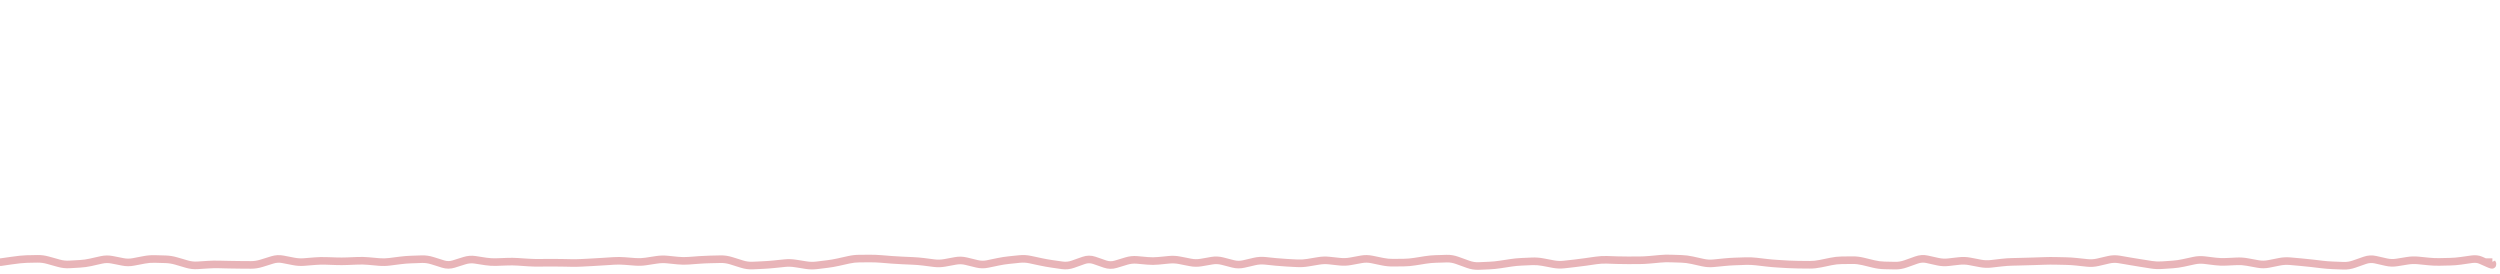<svg width="329" height="36" viewBox="0 0 329 36" fill="none" xmlns="http://www.w3.org/2000/svg">
<path d="M328.5 34.816C328.5 34.933 328.461 35.077 328.348 35.191C328.246 35.294 328.129 35.331 328.059 35.344C327.931 35.367 327.813 35.341 327.758 35.328C327.625 35.297 327.459 35.233 327.285 35.156L326.777 34.93L326.266 34.703C326.032 34.6 325.728 34.556 325.328 34.613L323.922 34.816C323.434 34.886 322.945 34.927 322.457 34.938L321.758 34.953L321.055 34.969C320.567 34.98 320.078 34.959 319.59 34.91L318.184 34.77C317.759 34.727 317.332 34.74 316.906 34.809L315.5 35.035C314.968 35.12 314.436 35.101 313.906 34.98L312.5 34.66C312.128 34.576 311.757 34.601 311.375 34.734L309.969 35.227C309.445 35.411 308.914 35.494 308.379 35.473L306.973 35.418C306.491 35.399 306.008 35.361 305.527 35.305L304.828 35.223L304.125 35.137C303.662 35.082 303.197 35.037 302.734 34.996L301.328 34.871C300.908 34.834 300.488 34.858 300.066 34.941L298.66 35.223C298.13 35.328 297.597 35.331 297.066 35.234L296.363 35.105L295.664 34.977C295.233 34.898 294.801 34.87 294.371 34.891L293.668 34.922L292.965 34.957C292.469 34.981 291.972 34.963 291.477 34.902L290.07 34.73C289.659 34.68 289.246 34.699 288.832 34.789L288.133 34.941L287.43 35.094C286.939 35.2 286.446 35.271 285.953 35.305L284.547 35.398C284.04 35.433 283.533 35.412 283.027 35.332L282.328 35.219L281.625 35.109C281.155 35.035 280.685 34.955 280.215 34.875L279.512 34.754L278.809 34.637C278.407 34.568 278.006 34.578 277.602 34.672L276.195 35C275.674 35.121 275.15 35.154 274.625 35.098L273.922 35.023L273.219 34.945C272.765 34.897 272.309 34.869 271.855 34.859L271.156 34.844L270.453 34.828C269.994 34.819 269.533 34.824 269.074 34.84L267.668 34.887C267.198 34.903 266.727 34.915 266.258 34.926L265.555 34.945L264.855 34.961C264.403 34.971 263.949 35.003 263.496 35.055L262.793 35.133L262.09 35.215C261.571 35.274 261.052 35.254 260.535 35.156L259.129 34.891C258.71 34.811 258.292 34.796 257.875 34.844L257.172 34.922L256.469 35.004C255.945 35.064 255.42 35.037 254.898 34.922L254.195 34.766L253.496 34.609C253.123 34.527 252.75 34.554 252.367 34.691L250.961 35.191C250.439 35.378 249.908 35.469 249.375 35.457L248.676 35.441L247.973 35.426C247.468 35.414 246.963 35.348 246.461 35.227L245.758 35.055L245.055 34.887C244.626 34.783 244.199 34.733 243.773 34.738L242.367 34.754C241.932 34.759 241.496 34.808 241.059 34.898L240.355 35.047L239.652 35.191C239.151 35.295 238.648 35.347 238.145 35.344L237.441 35.336L236.738 35.332C236.262 35.329 235.785 35.313 235.309 35.285L234.605 35.246L233.902 35.203C233.425 35.175 232.946 35.133 232.469 35.078L231.766 34.996L231.066 34.914C230.623 34.863 230.177 34.844 229.734 34.859L229.031 34.887L228.328 34.91C227.871 34.926 227.414 34.958 226.957 35.004L226.254 35.074L225.551 35.141C225.029 35.192 224.507 35.162 223.988 35.047L222.582 34.734C222.144 34.637 221.706 34.581 221.27 34.566L220.566 34.543L219.867 34.52C219.42 34.504 218.971 34.514 218.523 34.555L217.82 34.621L217.117 34.684C216.635 34.727 216.151 34.752 215.668 34.754H214.965L214.266 34.758C213.791 34.759 213.314 34.753 212.84 34.738L212.141 34.715L211.438 34.691C210.999 34.677 210.557 34.702 210.117 34.766L209.418 34.867L208.715 34.969C208.242 35.037 207.766 35.095 207.293 35.148L206.59 35.23L205.887 35.309C205.369 35.367 204.852 35.347 204.336 35.25L202.93 34.984C202.499 34.903 202.07 34.872 201.641 34.891L200.234 34.953C199.785 34.973 199.333 35.016 198.883 35.086L198.18 35.195L197.48 35.301C196.994 35.376 196.506 35.425 196.02 35.445L195.316 35.477L194.613 35.504C194.076 35.527 193.541 35.441 193.016 35.25L192.316 34.996L191.613 34.742C191.2 34.593 190.792 34.523 190.391 34.535L189.691 34.559L188.988 34.578C188.542 34.591 188.092 34.632 187.645 34.703L186.945 34.816L186.242 34.926C185.751 35.004 185.258 35.048 184.766 35.055L183.359 35.07C182.855 35.077 182.35 35.03 181.848 34.926L181.145 34.781L180.441 34.633C180.036 34.549 179.631 34.547 179.227 34.621L178.523 34.75L177.824 34.879C177.309 34.973 176.79 34.992 176.273 34.938L175.57 34.863L174.871 34.785C174.449 34.74 174.025 34.757 173.602 34.828L172.195 35.062C171.691 35.147 171.185 35.175 170.68 35.148L169.98 35.113L169.277 35.074C168.801 35.049 168.324 35.014 167.848 34.965L167.145 34.891L166.441 34.82C166.029 34.778 165.615 34.806 165.199 34.902L164.5 35.066L163.797 35.227C163.25 35.354 162.698 35.351 162.152 35.211L161.449 35.027L160.75 34.848C160.349 34.745 159.952 34.732 159.555 34.801L158.148 35.043C157.62 35.135 157.09 35.127 156.562 35.023L155.859 34.887L155.156 34.746C154.735 34.663 154.314 34.643 153.895 34.684L153.195 34.75L152.492 34.82C151.993 34.869 151.491 34.872 150.992 34.828L150.293 34.766L149.59 34.703C149.188 34.668 148.781 34.708 148.371 34.832L147.668 35.047L146.969 35.258C146.399 35.43 145.82 35.418 145.254 35.223L144.551 34.977L143.848 34.734C143.488 34.611 143.135 34.614 142.773 34.742L142.074 34.992L141.371 35.242C140.83 35.434 140.279 35.493 139.727 35.414L138.32 35.211C137.841 35.142 137.362 35.056 136.883 34.953L136.18 34.805L135.477 34.652C135.06 34.563 134.645 34.539 134.23 34.582L133.527 34.656L132.824 34.727C132.373 34.773 131.921 34.843 131.469 34.938L130.766 35.086L130.062 35.23C129.521 35.343 128.977 35.335 128.438 35.203L127.738 35.031L127.035 34.859C126.635 34.762 126.237 34.751 125.84 34.824L124.434 35.082C123.915 35.178 123.395 35.194 122.875 35.129L121.469 34.949C121.014 34.892 120.56 34.856 120.105 34.836L118.699 34.773C118.225 34.753 117.751 34.725 117.277 34.688L116.574 34.629L115.871 34.574C115.418 34.538 114.965 34.521 114.512 34.523L113.105 34.531C112.674 34.533 112.239 34.579 111.805 34.676L111.105 34.832L110.402 34.988C109.919 35.096 109.434 35.183 108.949 35.242L107.543 35.414C107.029 35.477 106.514 35.468 106 35.387L105.297 35.273L104.594 35.164C104.169 35.097 103.745 35.081 103.32 35.125L102.617 35.199L101.914 35.27C101.437 35.319 100.958 35.356 100.48 35.379L99.777 35.414L99.074 35.445C98.545 35.47 98.017 35.398 97.496 35.234L96.797 35.016L96.094 34.793C95.675 34.661 95.259 34.601 94.848 34.609L93.441 34.641C92.983 34.65 92.525 34.673 92.066 34.707L91.363 34.758L90.66 34.812C90.163 34.85 89.665 34.842 89.168 34.793L87.762 34.652C87.336 34.61 86.911 34.622 86.484 34.688L85.781 34.793L85.078 34.902C84.572 34.98 84.066 34.997 83.559 34.957L82.152 34.848C81.708 34.813 81.264 34.808 80.82 34.836L80.117 34.883L79.414 34.926C78.944 34.956 78.474 34.986 78.004 35.012L77.301 35.047L76.598 35.086C76.118 35.112 75.636 35.119 75.156 35.109L74.453 35.094L73.754 35.082C73.291 35.072 72.826 35.07 72.363 35.074L71.66 35.078L70.957 35.086C70.477 35.091 69.996 35.078 69.516 35.047L68.109 34.953C67.659 34.924 67.208 34.92 66.758 34.938L66.055 34.961L65.352 34.988C64.851 35.007 64.351 34.979 63.852 34.902L62.445 34.684C62.056 34.624 61.663 34.656 61.266 34.781L60.566 35L59.863 35.223C59.297 35.4 58.722 35.4 58.156 35.223L57.457 35L56.754 34.781C56.337 34.65 55.924 34.591 55.516 34.605L54.812 34.633L54.109 34.656C53.657 34.672 53.203 34.708 52.75 34.766L52.047 34.855L51.348 34.945C50.844 35.01 50.336 35.021 49.832 34.977L49.133 34.914L48.43 34.852C47.982 34.812 47.533 34.803 47.086 34.82L46.383 34.848L45.684 34.875C45.204 34.894 44.722 34.895 44.242 34.879L42.836 34.832C42.387 34.817 41.938 34.831 41.488 34.867L40.785 34.922L40.082 34.98C39.568 35.022 39.055 34.991 38.543 34.891L37.137 34.617C36.752 34.542 36.368 34.562 35.977 34.684L35.273 34.906L34.57 35.125C34.056 35.285 33.537 35.367 33.016 35.363L32.312 35.355L31.609 35.352C31.138 35.348 30.666 35.343 30.195 35.332L29.492 35.316L28.789 35.297C28.336 35.286 27.883 35.299 27.43 35.328L26.727 35.371L26.023 35.418C25.495 35.452 24.967 35.391 24.445 35.238L23.746 35.031L23.043 34.824C22.614 34.699 22.185 34.633 21.762 34.621L21.062 34.602L20.359 34.582C19.928 34.57 19.496 34.604 19.062 34.688L18.359 34.824L17.656 34.957C17.125 35.06 16.59 35.059 16.059 34.953L15.355 34.812L14.656 34.676C14.257 34.596 13.858 34.601 13.457 34.691L12.754 34.848L12.051 35.008C11.557 35.119 11.062 35.186 10.566 35.215L9.863 35.258L9.16 35.297C8.635 35.327 8.113 35.267 7.594 35.121L6.891 34.926L6.188 34.727C5.765 34.608 5.346 34.554 4.93 34.562L4.227 34.574L3.523 34.59C3.087 34.599 2.425 34.666 1.527 34.797L0.172 34.996L0.137 35H0V34H0.055L1.383 33.809C2.291 33.676 3.004 33.6 3.504 33.59L4.203 33.578L4.906 33.562C5.426 33.552 5.943 33.621 6.457 33.766L7.16 33.961L7.863 34.16C8.28 34.278 8.695 34.321 9.105 34.297L9.805 34.258L10.508 34.219C10.948 34.193 11.39 34.131 11.832 34.031L12.535 33.871L13.238 33.715C13.774 33.594 14.314 33.588 14.852 33.695L15.551 33.832L16.254 33.973C16.659 34.053 17.064 34.055 17.469 33.977L18.172 33.84L18.871 33.707C19.375 33.61 19.881 33.568 20.387 33.582L21.793 33.621C22.305 33.636 22.817 33.718 23.324 33.867L24.027 34.07L24.727 34.277C25.141 34.399 25.553 34.444 25.961 34.418L26.664 34.375L27.367 34.328C27.849 34.297 28.331 34.29 28.812 34.301L30.219 34.332C30.684 34.343 31.152 34.349 31.617 34.352L32.316 34.355L33.02 34.363C33.434 34.366 33.852 34.3 34.273 34.168L35.68 33.73C36.224 33.56 36.776 33.529 37.328 33.637L38.734 33.91C39.158 33.993 39.582 34.019 40.004 33.984L40.703 33.926L41.406 33.871C41.893 33.832 42.38 33.82 42.867 33.836L43.57 33.855L44.273 33.879C44.73 33.894 45.188 33.893 45.645 33.875L46.344 33.848L47.047 33.82C47.536 33.801 48.027 33.813 48.516 33.855L49.922 33.98C50.354 34.018 50.786 34.008 51.219 33.953L52.625 33.773C53.108 33.712 53.591 33.673 54.074 33.656L55.48 33.609C56.008 33.591 56.531 33.665 57.051 33.828L57.754 34.047L58.457 34.27C58.828 34.386 59.192 34.386 59.562 34.27L60.266 34.047L60.969 33.828C61.507 33.659 62.051 33.611 62.598 33.695L64.004 33.914C64.441 33.981 64.877 34.005 65.312 33.988L66.016 33.965L66.719 33.938C67.204 33.919 67.69 33.925 68.176 33.957L68.879 34.004L69.582 34.047C70.037 34.077 70.494 34.09 70.949 34.086L71.648 34.078L72.352 34.074C72.825 34.069 73.3 34.072 73.773 34.082L74.477 34.094L75.18 34.109C75.635 34.119 76.091 34.11 76.547 34.086L77.25 34.051L77.949 34.012C78.416 33.987 78.885 33.959 79.352 33.93L80.055 33.883L80.754 33.84C81.246 33.808 81.739 33.813 82.231 33.852L83.637 33.961C84.066 33.995 84.496 33.98 84.926 33.914L85.629 33.805L86.332 33.699C86.841 33.621 87.353 33.605 87.863 33.656L88.566 33.727L89.266 33.797C89.705 33.841 90.147 33.845 90.586 33.812L91.289 33.762L91.992 33.707C92.469 33.672 92.945 33.651 93.422 33.641L94.828 33.609C95.353 33.598 95.874 33.678 96.391 33.84L97.094 34.059L97.797 34.281C98.211 34.412 98.621 34.464 99.027 34.445L99.731 34.414L100.434 34.379C100.893 34.357 101.353 34.325 101.812 34.277L102.516 34.203L103.215 34.133C103.726 34.08 104.239 34.095 104.75 34.176L105.453 34.285L106.156 34.398C106.579 34.465 107 34.474 107.422 34.422L108.828 34.25C109.28 34.195 109.731 34.116 110.184 34.016L111.59 33.703C112.092 33.591 112.597 33.534 113.102 33.531L113.801 33.527L114.504 33.523C114.986 33.521 115.471 33.54 115.953 33.578L116.656 33.633L117.355 33.691C117.818 33.728 118.284 33.753 118.746 33.773L119.445 33.805L120.148 33.836C120.63 33.857 121.112 33.896 121.594 33.957L123 34.137C123.417 34.189 123.836 34.175 124.254 34.098L124.953 33.969L125.656 33.84C126.194 33.741 126.734 33.756 127.27 33.887L128.676 34.23C129.072 34.327 129.465 34.336 129.859 34.254L130.562 34.105L131.266 33.961C131.75 33.86 132.237 33.785 132.723 33.734L133.422 33.66L134.125 33.59C134.647 33.536 135.169 33.564 135.688 33.676L136.391 33.824L137.094 33.977C137.551 34.075 138.008 34.157 138.465 34.223L139.164 34.324L139.867 34.422C140.251 34.477 140.639 34.438 141.035 34.297L141.738 34.047L142.441 33.801C143.016 33.597 143.6 33.59 144.176 33.789L144.879 34.031L145.582 34.277C145.952 34.404 146.314 34.411 146.68 34.301L147.379 34.09L148.082 33.875C148.609 33.716 149.142 33.66 149.676 33.707L151.082 33.832C151.519 33.871 151.957 33.867 152.395 33.824L153.098 33.758L153.801 33.688C154.317 33.637 154.833 33.664 155.348 33.766L156.051 33.902L156.754 34.043C157.162 34.124 157.569 34.129 157.977 34.059L158.68 33.938L159.383 33.812C159.921 33.719 160.461 33.742 160.996 33.879L161.699 34.062L162.402 34.242C162.793 34.342 163.181 34.345 163.57 34.254L164.273 34.09L164.973 33.926C165.493 33.804 166.019 33.771 166.543 33.824L167.246 33.898L167.949 33.969C168.409 34.016 168.869 34.05 169.328 34.074L170.031 34.113L170.734 34.148C171.166 34.171 171.599 34.147 172.031 34.074L172.73 33.957L173.434 33.84C173.946 33.754 174.463 33.738 174.977 33.793L175.68 33.867L176.379 33.941C176.798 33.986 177.22 33.971 177.641 33.895L179.047 33.637C179.579 33.539 180.113 33.546 180.645 33.656L182.051 33.945C182.484 34.035 182.917 34.076 183.348 34.07L184.047 34.062L184.75 34.055C185.193 34.049 185.638 34.008 186.082 33.938L186.785 33.828L187.488 33.715C187.977 33.637 188.467 33.592 188.957 33.578L189.66 33.559L190.363 33.535C190.898 33.52 191.429 33.611 191.953 33.801L193.359 34.309C193.77 34.457 194.172 34.525 194.57 34.508L195.977 34.445C196.426 34.426 196.875 34.382 197.324 34.312L198.027 34.207L198.73 34.098C199.217 34.023 199.705 33.974 200.191 33.953L201.598 33.891C202.104 33.869 202.609 33.905 203.113 34L204.52 34.266C204.939 34.345 205.359 34.36 205.777 34.312L206.48 34.234L207.18 34.156C207.643 34.104 208.107 34.043 208.57 33.977L209.273 33.875L209.977 33.777C210.473 33.706 210.971 33.675 211.469 33.691L212.875 33.738C213.337 33.753 213.8 33.759 214.262 33.758L214.965 33.754H215.664C216.118 33.752 216.573 33.729 217.027 33.688L217.73 33.625L218.434 33.559C218.922 33.514 219.41 33.503 219.898 33.52L221.305 33.566C221.804 33.583 222.303 33.647 222.801 33.758L224.207 34.07C224.624 34.163 225.039 34.19 225.453 34.148L226.859 34.008C227.338 33.96 227.818 33.927 228.297 33.91L228.996 33.887L229.699 33.863C230.193 33.846 230.687 33.865 231.18 33.922L232.586 34.086C233.044 34.139 233.503 34.176 233.961 34.203L235.367 34.289C235.827 34.316 236.287 34.329 236.746 34.332L237.449 34.336L238.152 34.344C238.584 34.347 239.016 34.301 239.449 34.211L240.855 33.922C241.354 33.818 241.855 33.76 242.355 33.754L243.762 33.738C244.272 33.732 244.782 33.791 245.289 33.914L245.992 34.086L246.695 34.254C247.129 34.359 247.561 34.416 247.992 34.426L249.398 34.457C249.802 34.466 250.211 34.398 250.625 34.25L251.328 34L252.027 33.75C252.581 33.552 253.147 33.508 253.711 33.633L255.117 33.945C255.532 34.037 255.944 34.059 256.355 34.012L257.059 33.93L257.762 33.852C258.28 33.792 258.8 33.808 259.316 33.906L260.02 34.039L260.719 34.176C261.138 34.255 261.559 34.27 261.977 34.223L262.68 34.141L263.379 34.059C263.862 34.003 264.348 33.972 264.832 33.961L265.535 33.945L266.234 33.926C266.701 33.915 267.17 33.903 267.637 33.887L268.34 33.863L269.039 33.84C269.516 33.824 269.995 33.818 270.473 33.828L271.879 33.859C272.361 33.869 272.843 33.901 273.324 33.953L274.73 34.102C275.142 34.146 275.554 34.123 275.969 34.027L277.375 33.699C277.907 33.576 278.442 33.557 278.977 33.648L280.383 33.891C280.849 33.97 281.315 34.047 281.781 34.121L282.484 34.23L283.188 34.344C283.618 34.412 284.047 34.432 284.477 34.402L285.18 34.355L285.883 34.305C286.326 34.274 286.77 34.21 287.215 34.113L288.621 33.809C289.143 33.696 289.667 33.674 290.191 33.738L291.598 33.91C292.038 33.964 292.478 33.978 292.918 33.957L293.621 33.926L294.324 33.891C294.831 33.867 295.339 33.9 295.844 33.992L296.543 34.121L297.246 34.25C297.652 34.324 298.058 34.319 298.465 34.238L299.168 34.102L299.871 33.961C300.385 33.859 300.902 33.83 301.418 33.875L302.117 33.938L302.82 34C303.294 34.041 303.769 34.089 304.242 34.145L304.945 34.227L305.645 34.312C306.1 34.366 306.557 34.4 307.012 34.418L308.418 34.473C308.819 34.488 309.225 34.426 309.637 34.281L311.043 33.789C311.596 33.595 312.16 33.559 312.723 33.688L314.129 34.008C314.535 34.1 314.94 34.112 315.344 34.047L316.75 33.82C317.26 33.739 317.771 33.723 318.281 33.773L319.688 33.914C320.136 33.959 320.583 33.979 321.031 33.969L322.438 33.938C322.885 33.928 323.333 33.888 323.781 33.824L324.484 33.727L325.188 33.625C325.723 33.548 326.226 33.591 326.672 33.789L327.148 34H328V34.453L328.352 34.285L328.453 34.5L328.5 34.602V34.816Z" fill="#E8B4B8"/>
</svg>
